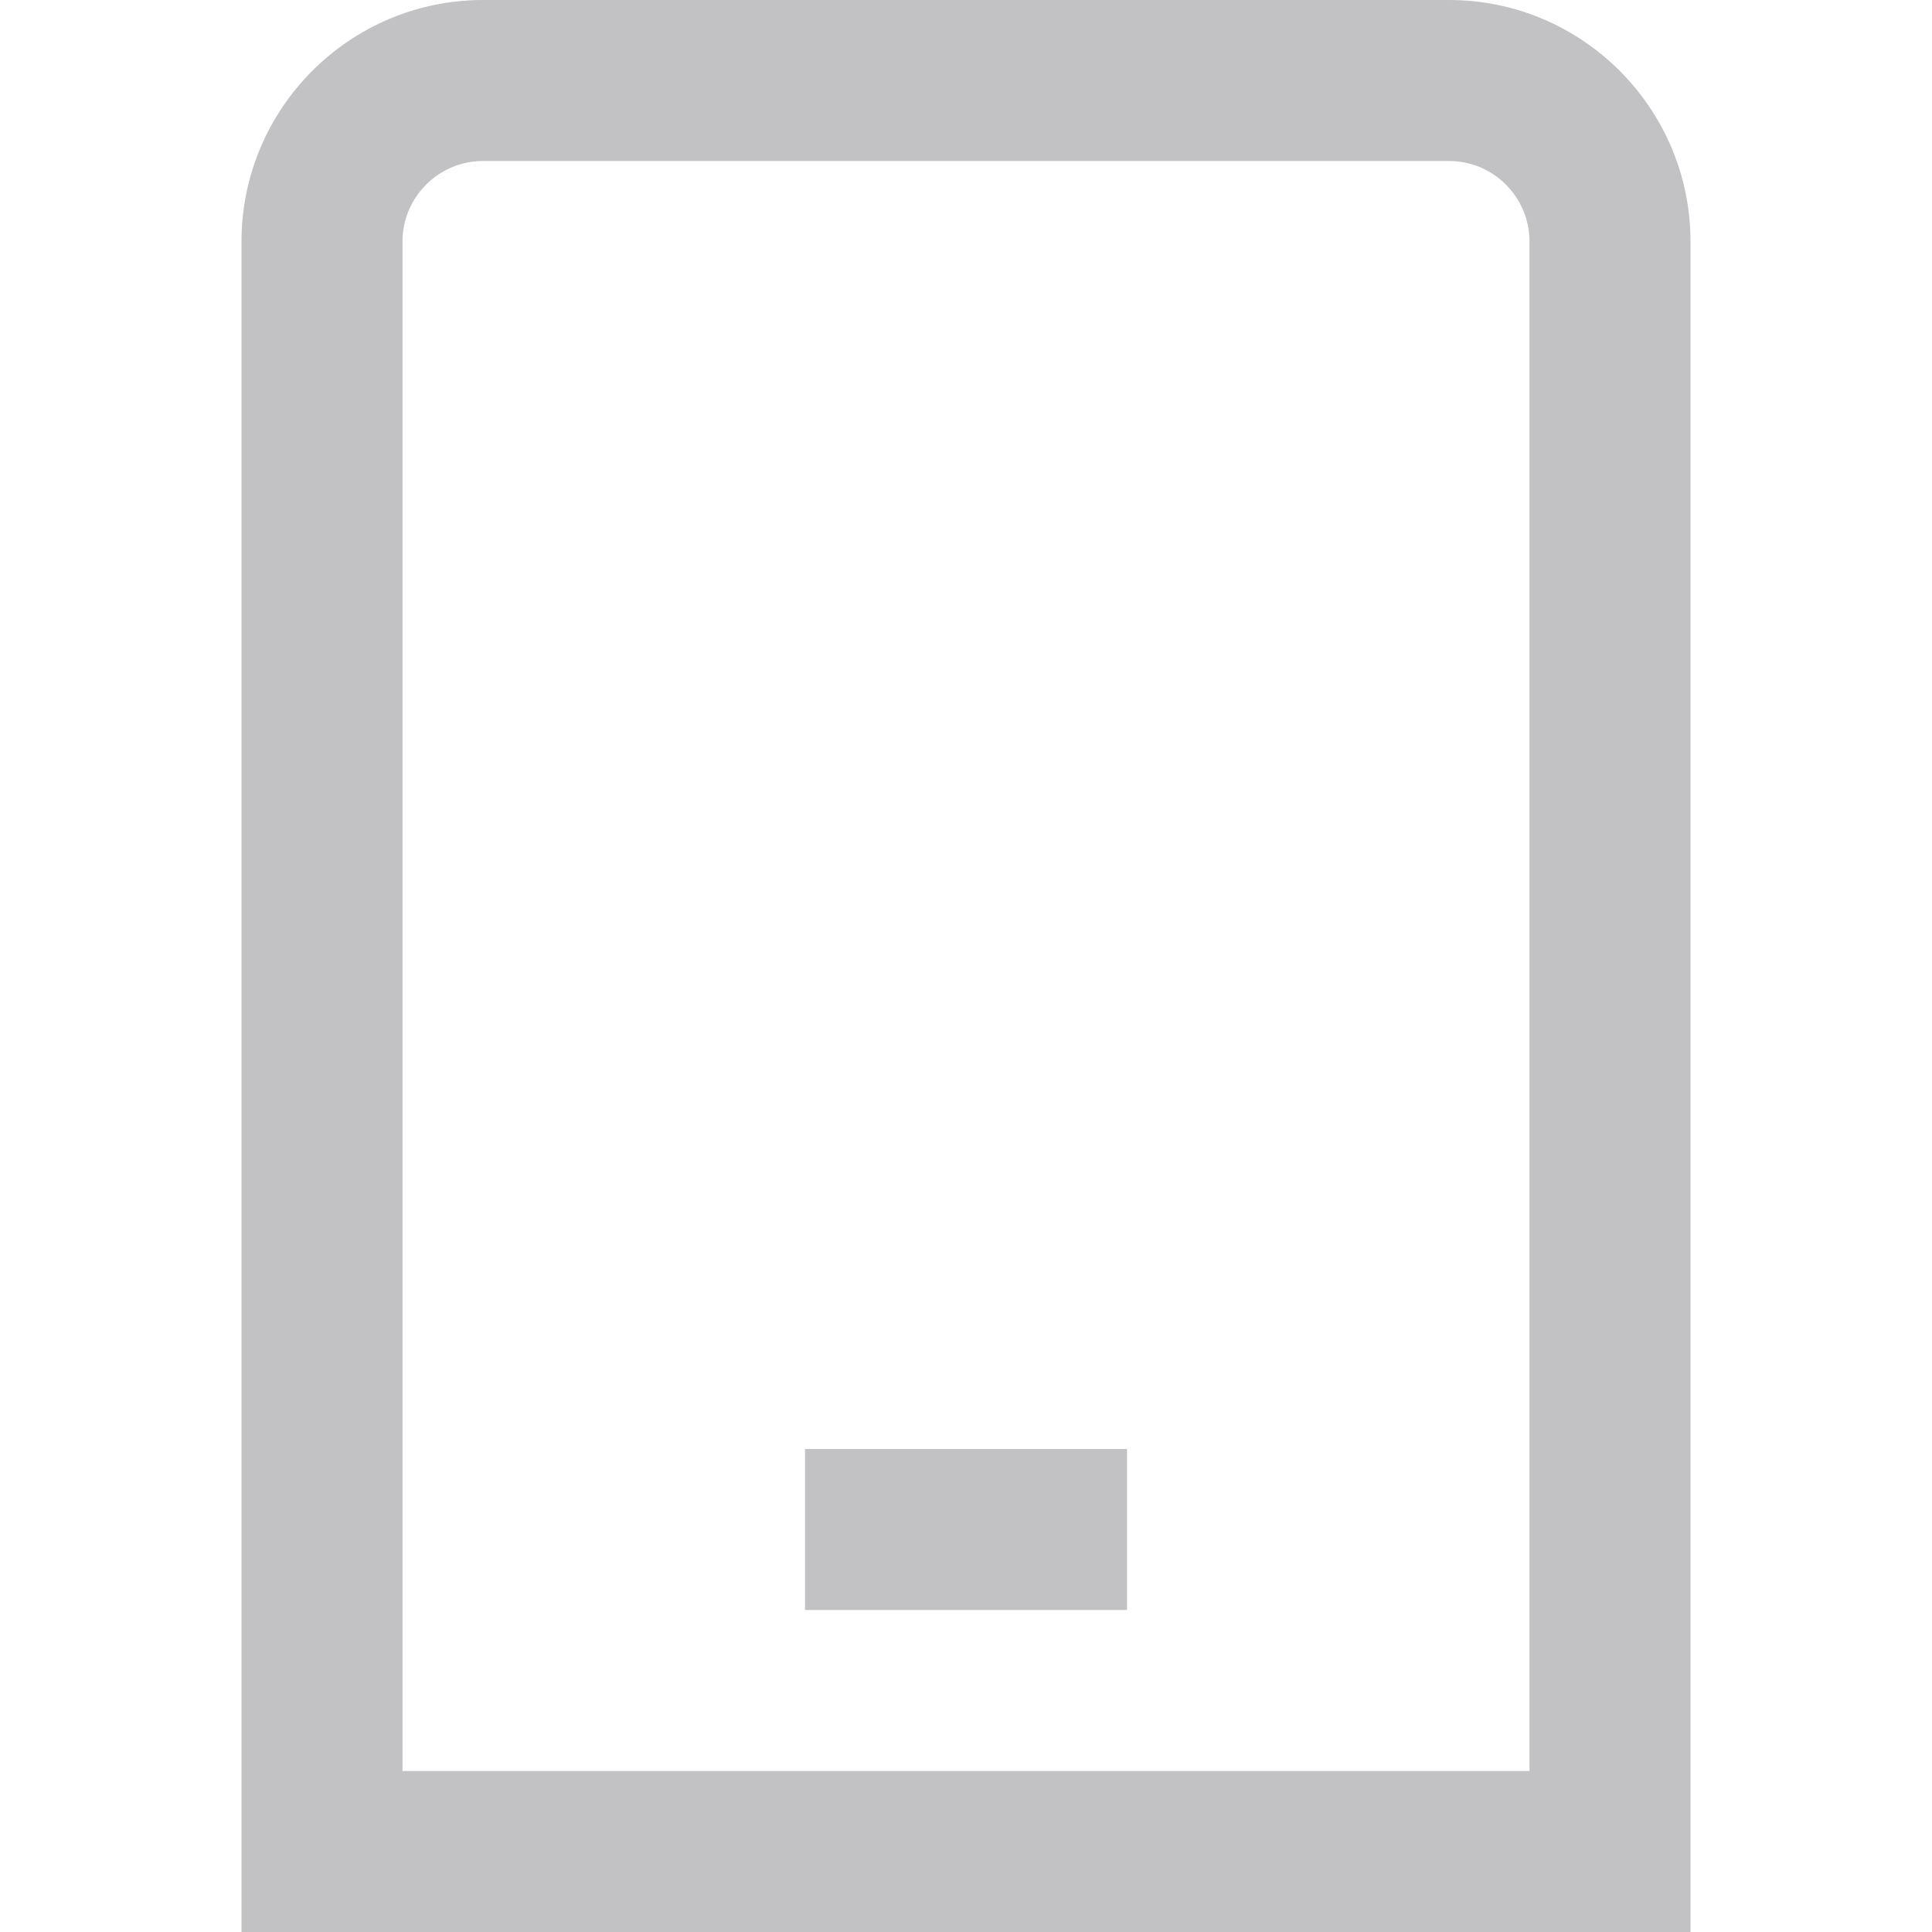 <?xml version="1.0" encoding="UTF-8"?>
<svg xmlns="http://www.w3.org/2000/svg" id="Layer_1" data-name="Layer 1" viewBox="0 0 24 24">
  <path fill="#c2c2c4" d="m18,0H6c-1.654,0-3,1.346-3,3v21h18V3c0-1.654-1.346-3-3-3Zm1,22H5V3c0-.551.449-1,1-1h12c.552,0,1,.449,1,1v19Zm-9-4h4v2h-4v-2Z"/>
</svg>
